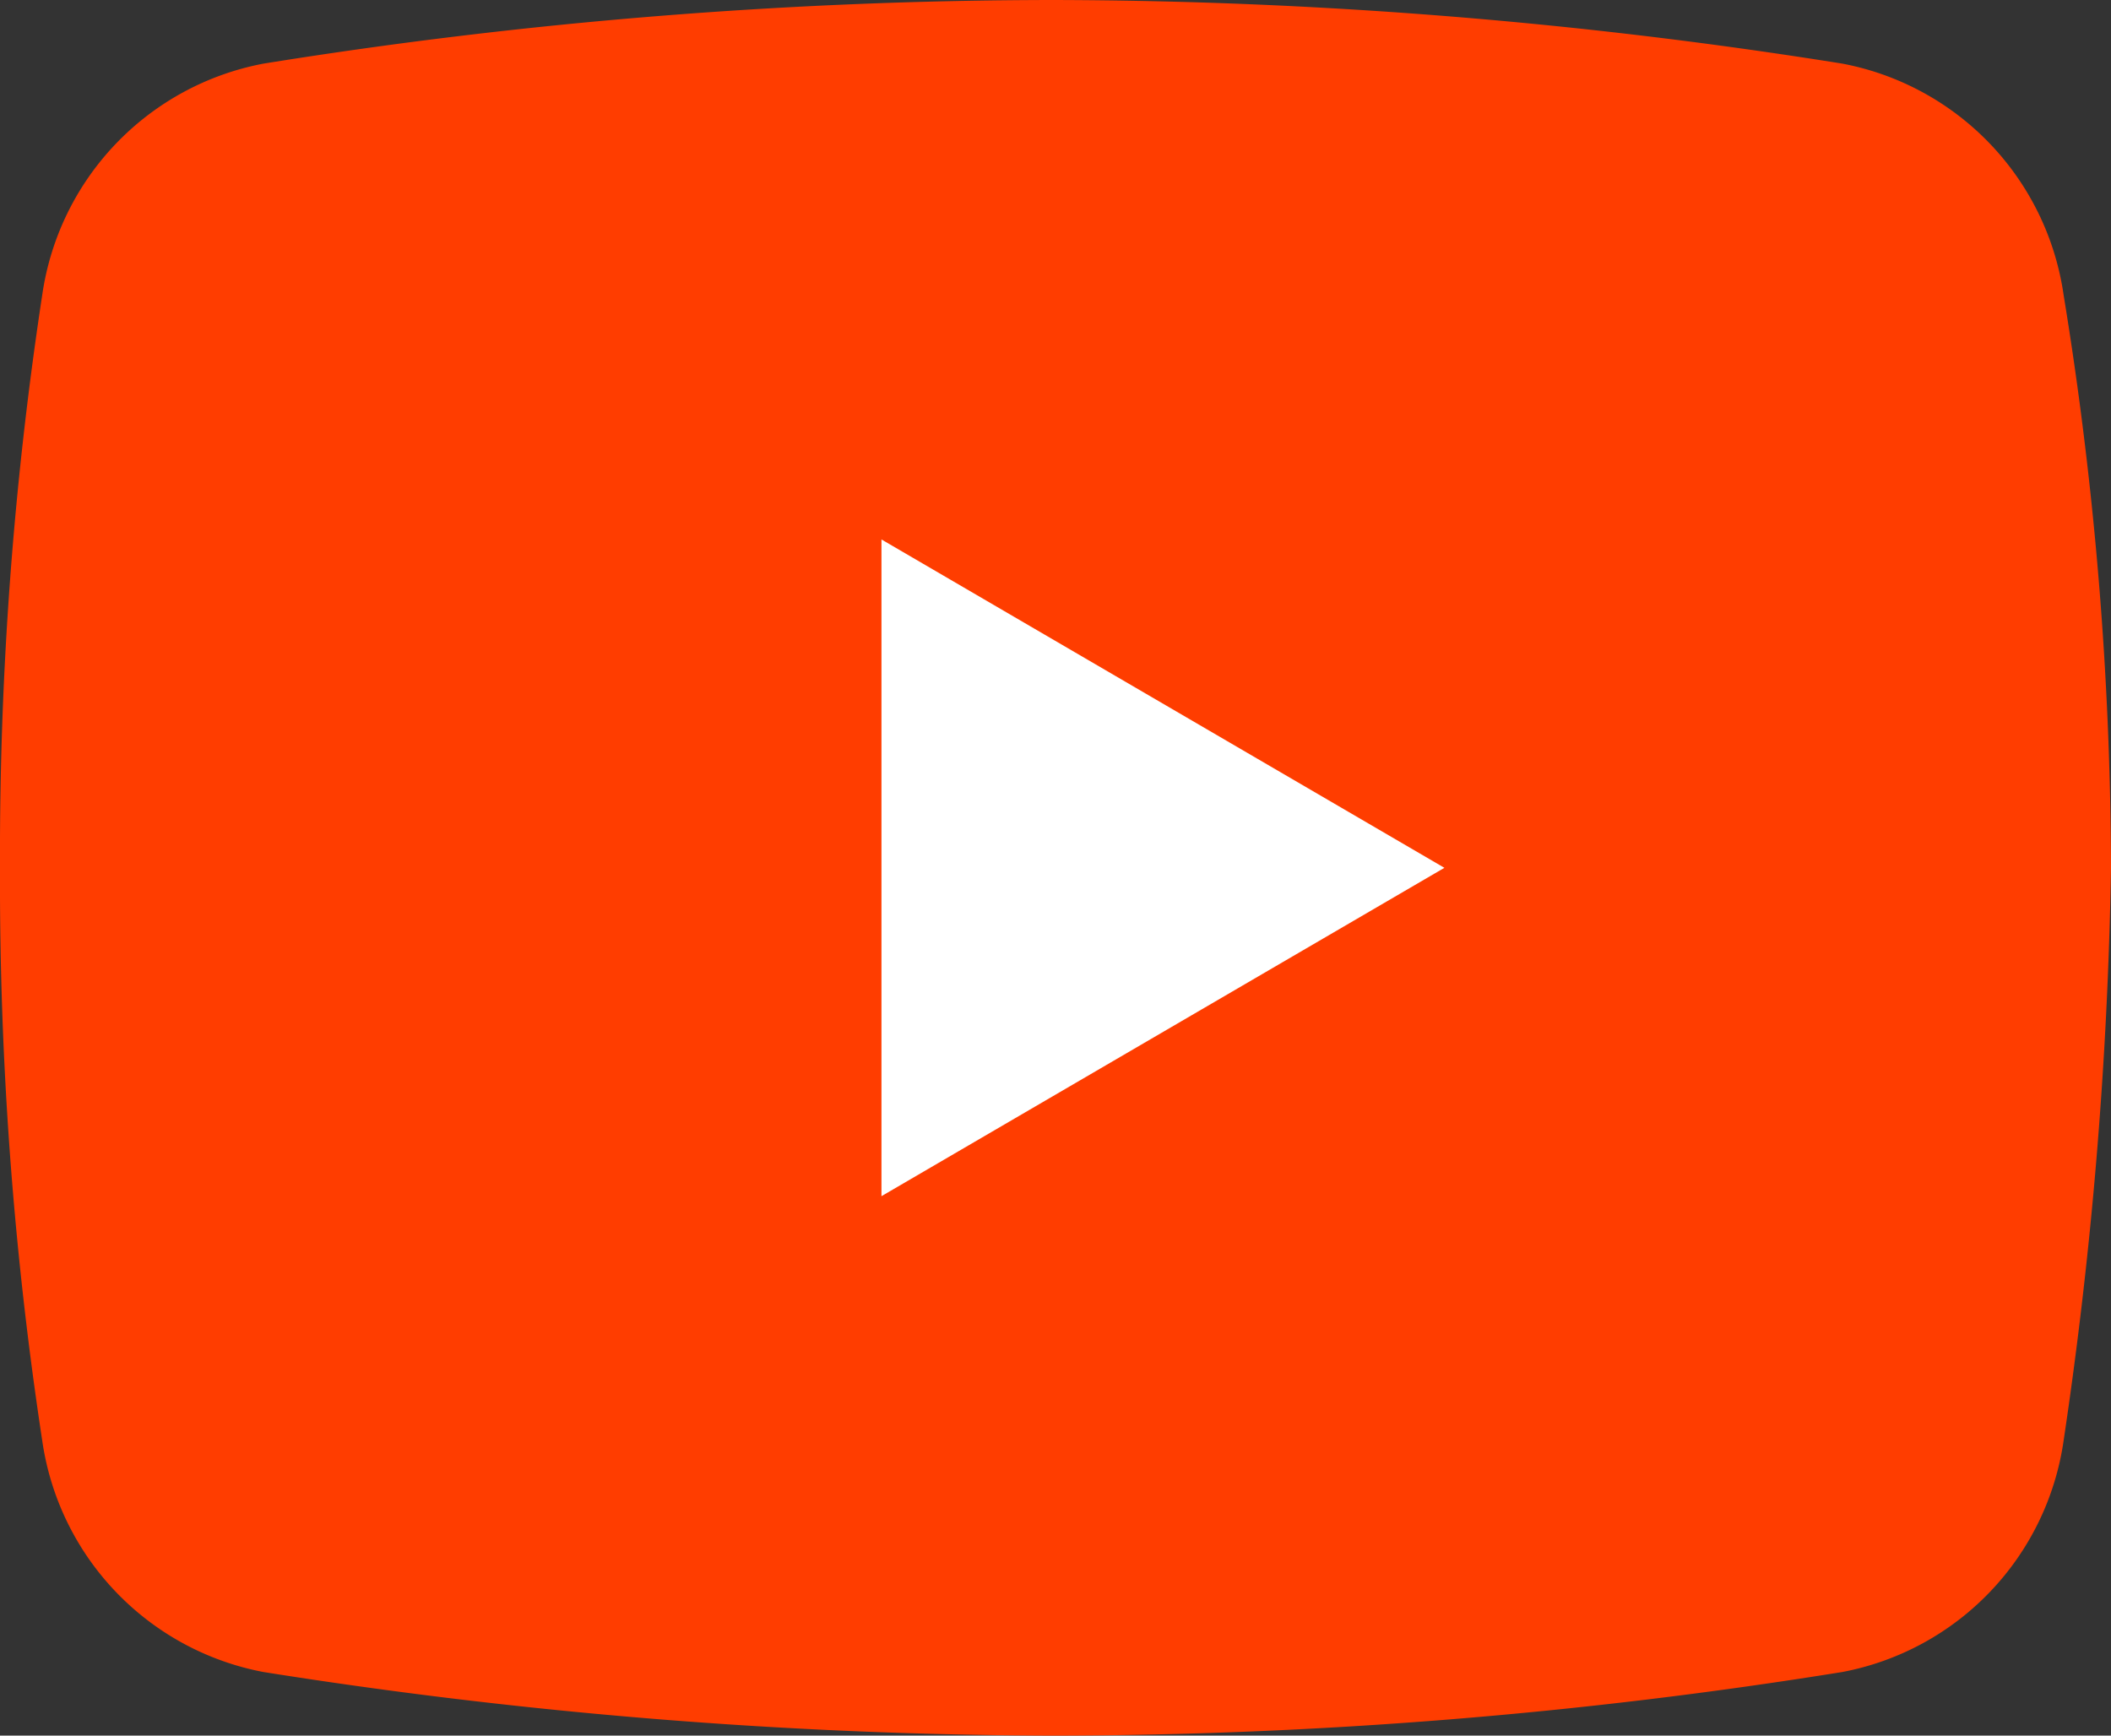 <svg xmlns="http://www.w3.org/2000/svg" width="45" height="37" viewBox="0 0 45 37">
  <rect x="0" y="0" width="45" height="37" fill="#333333" stroke="none"/>
  <g id="icons8-youtube" transform="translate(-4 -9)">
    <path id="Path_50" data-name="Path 50" d="M47.99,39.71a5.869,5.869,0,0,1-4.713,4.933A106.492,106.492,0,0,1,26.444,46,109.023,109.023,0,0,1,9.611,44.643,5.869,5.869,0,0,1,4.9,39.71,79.165,79.165,0,0,1,4,27.5a79.165,79.165,0,0,1,.9-12.21,5.869,5.869,0,0,1,4.713-4.933A106.492,106.492,0,0,1,26.444,9a107.747,107.747,0,0,1,16.833,1.357A5.869,5.869,0,0,1,47.99,15.29,76.694,76.694,0,0,1,49,27.5,92.855,92.855,0,0,1,47.99,39.71Z" transform="translate(0)" fill="#ff3d00"/>
    <path id="Path_51" data-name="Path 51" d="M20,31V17l12,7Z" transform="translate(2.79 3.5)" fill="#fff"/>
  </g>
</svg>
